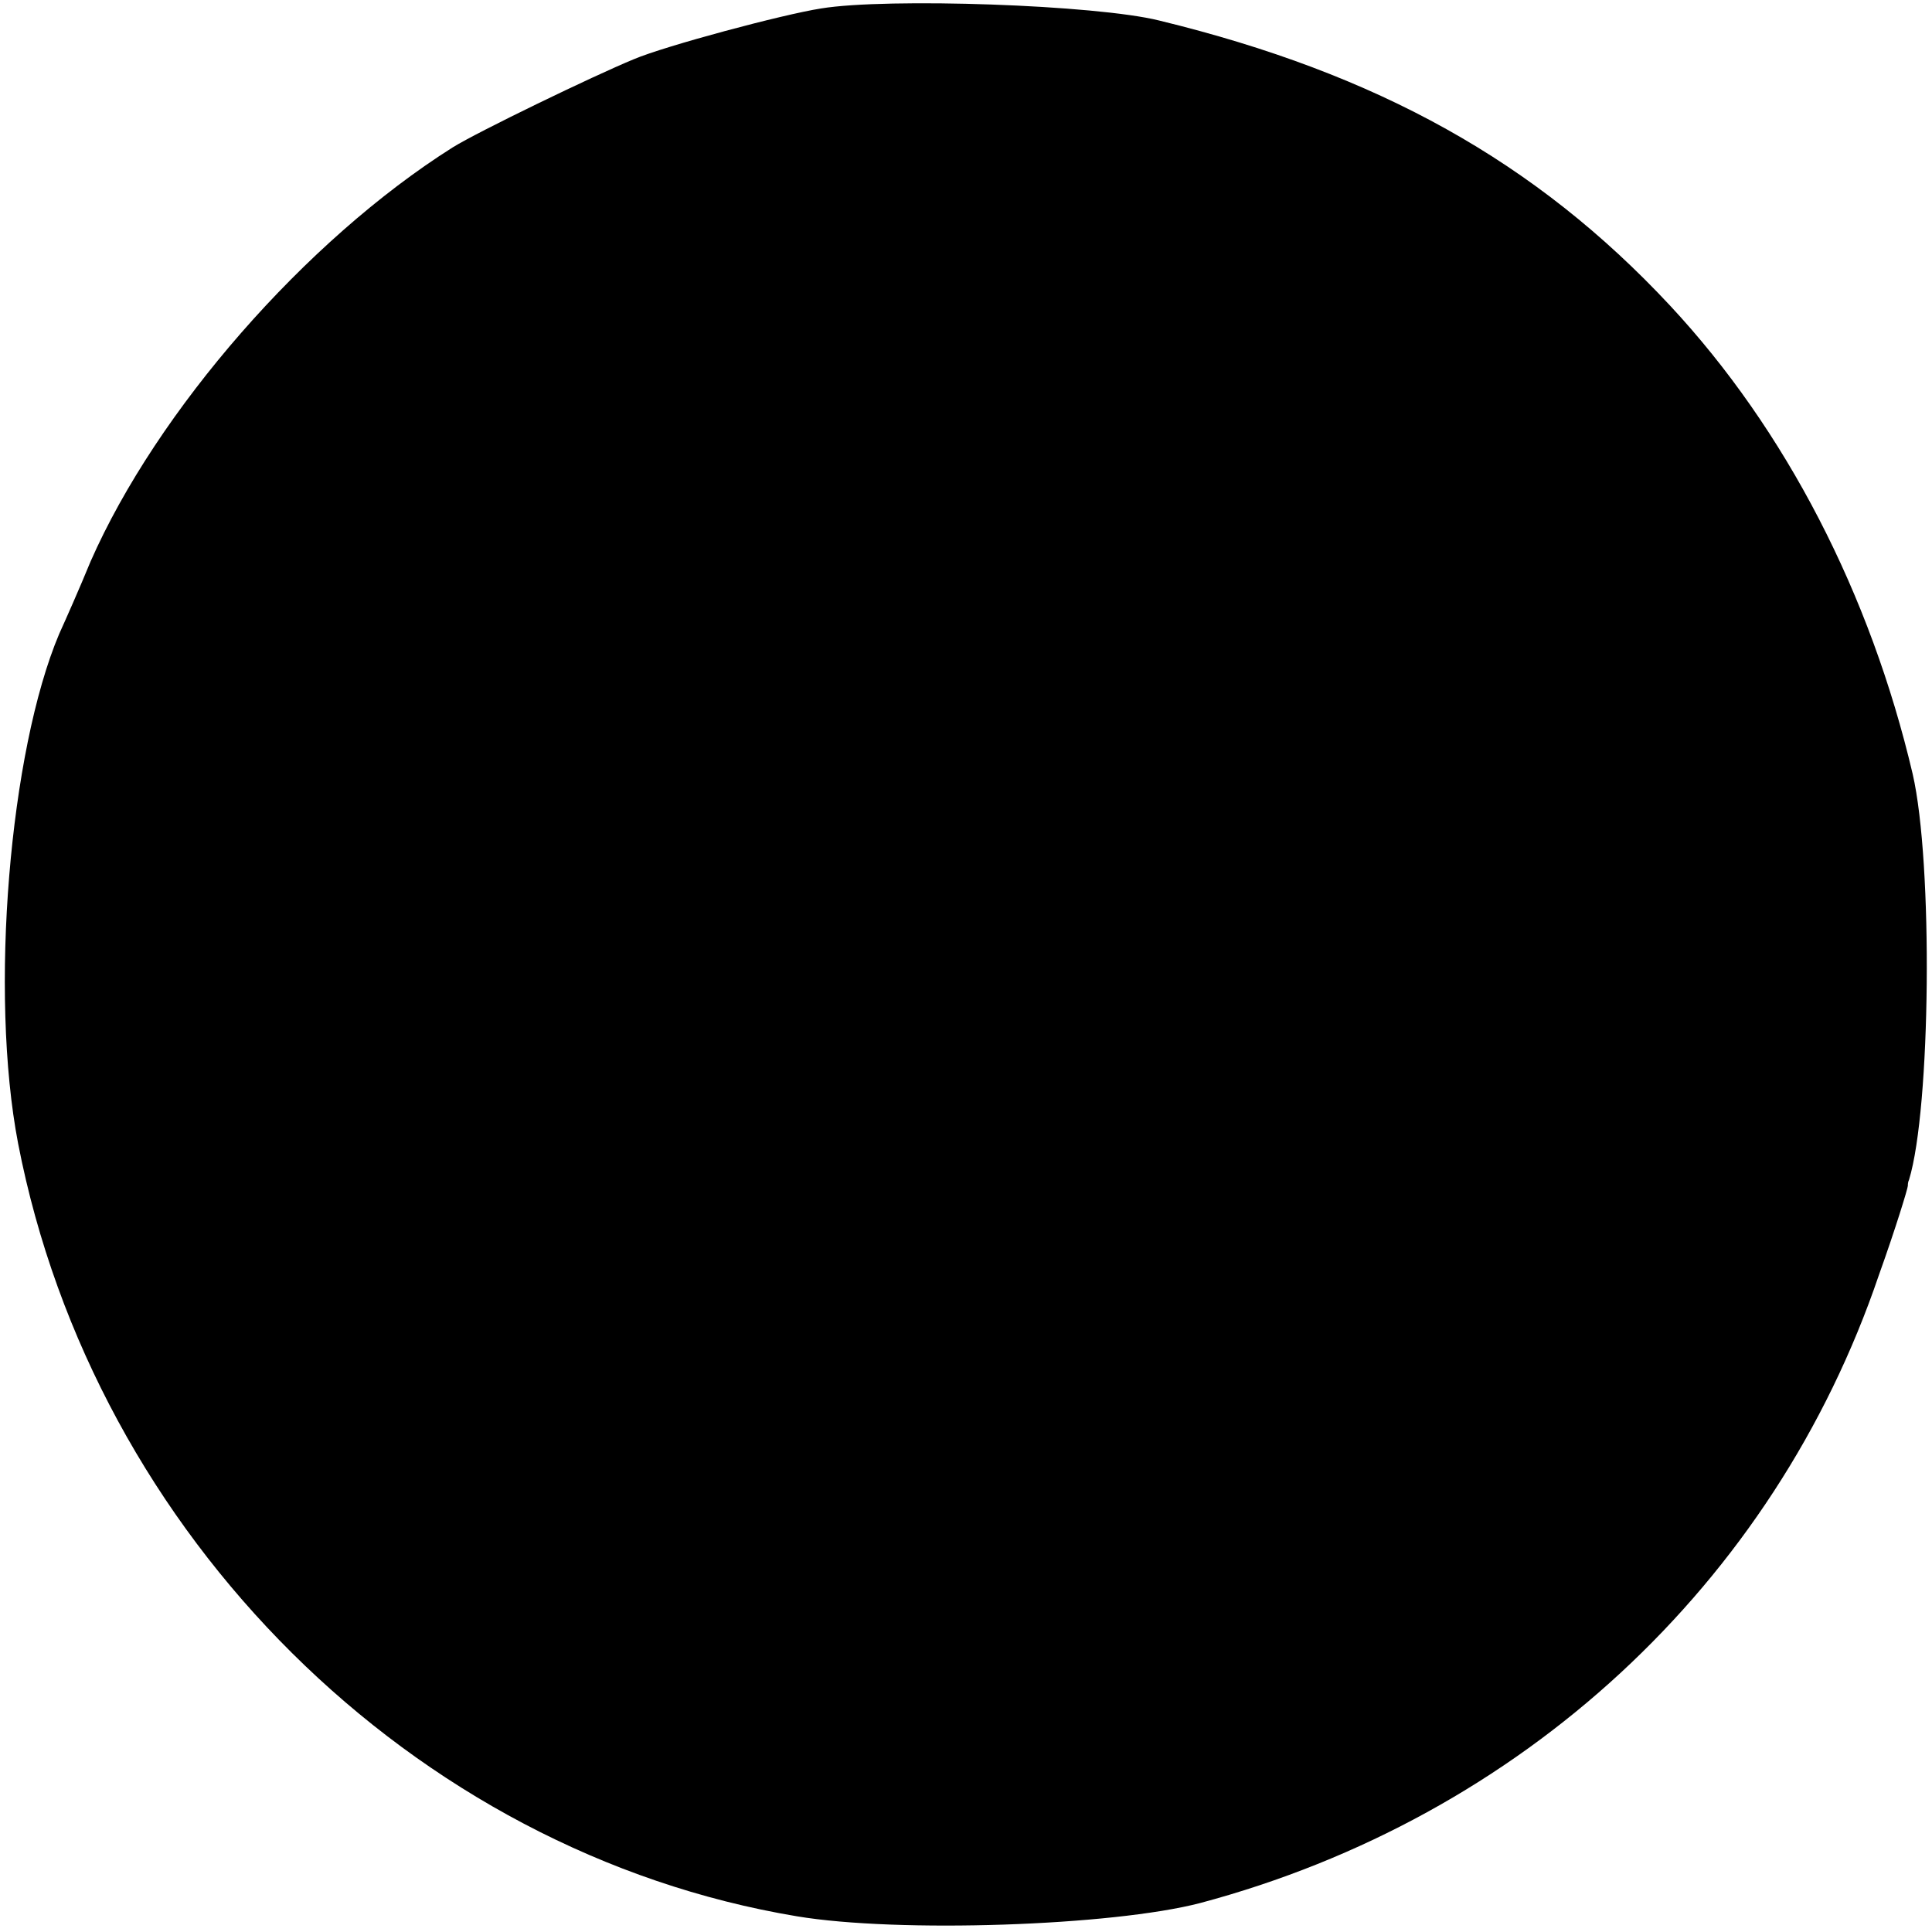 <?xml version="1.0" standalone="no"?>
<!DOCTYPE svg PUBLIC "-//W3C//DTD SVG 20010904//EN"
 "http://www.w3.org/TR/2001/REC-SVG-20010904/DTD/svg10.dtd">
<svg version="1.0" xmlns="http://www.w3.org/2000/svg"
 width="160pt" height="160pt" viewBox="0 0 160 160"
 preserveAspectRatio="xMidYMid meet">
<g transform="translate(0,160) scale(0.1,-0.1)"
fill="#000000" stroke="none">
<path d="M680 1593 c-32 -5 -129 -31 -155 -42 -34 -14 -129 -60 -150 -73 -122
-77 -245 -218 -300 -343 -9 -22 -21 -49 -26 -60 -41 -97 -58 -297 -34 -422 63
-325 327 -587 645 -640 84 -14 261 -8 334 11 266 71 475 264 562 520 14 39 24
72 24 74 0 1 0 3 1 5 18 59 20 262 3 336 -35 149 -105 285 -201 388 -111 119
-242 192 -423 236 -52 13 -225 19 -280 10z"/>
</g>
</svg>
